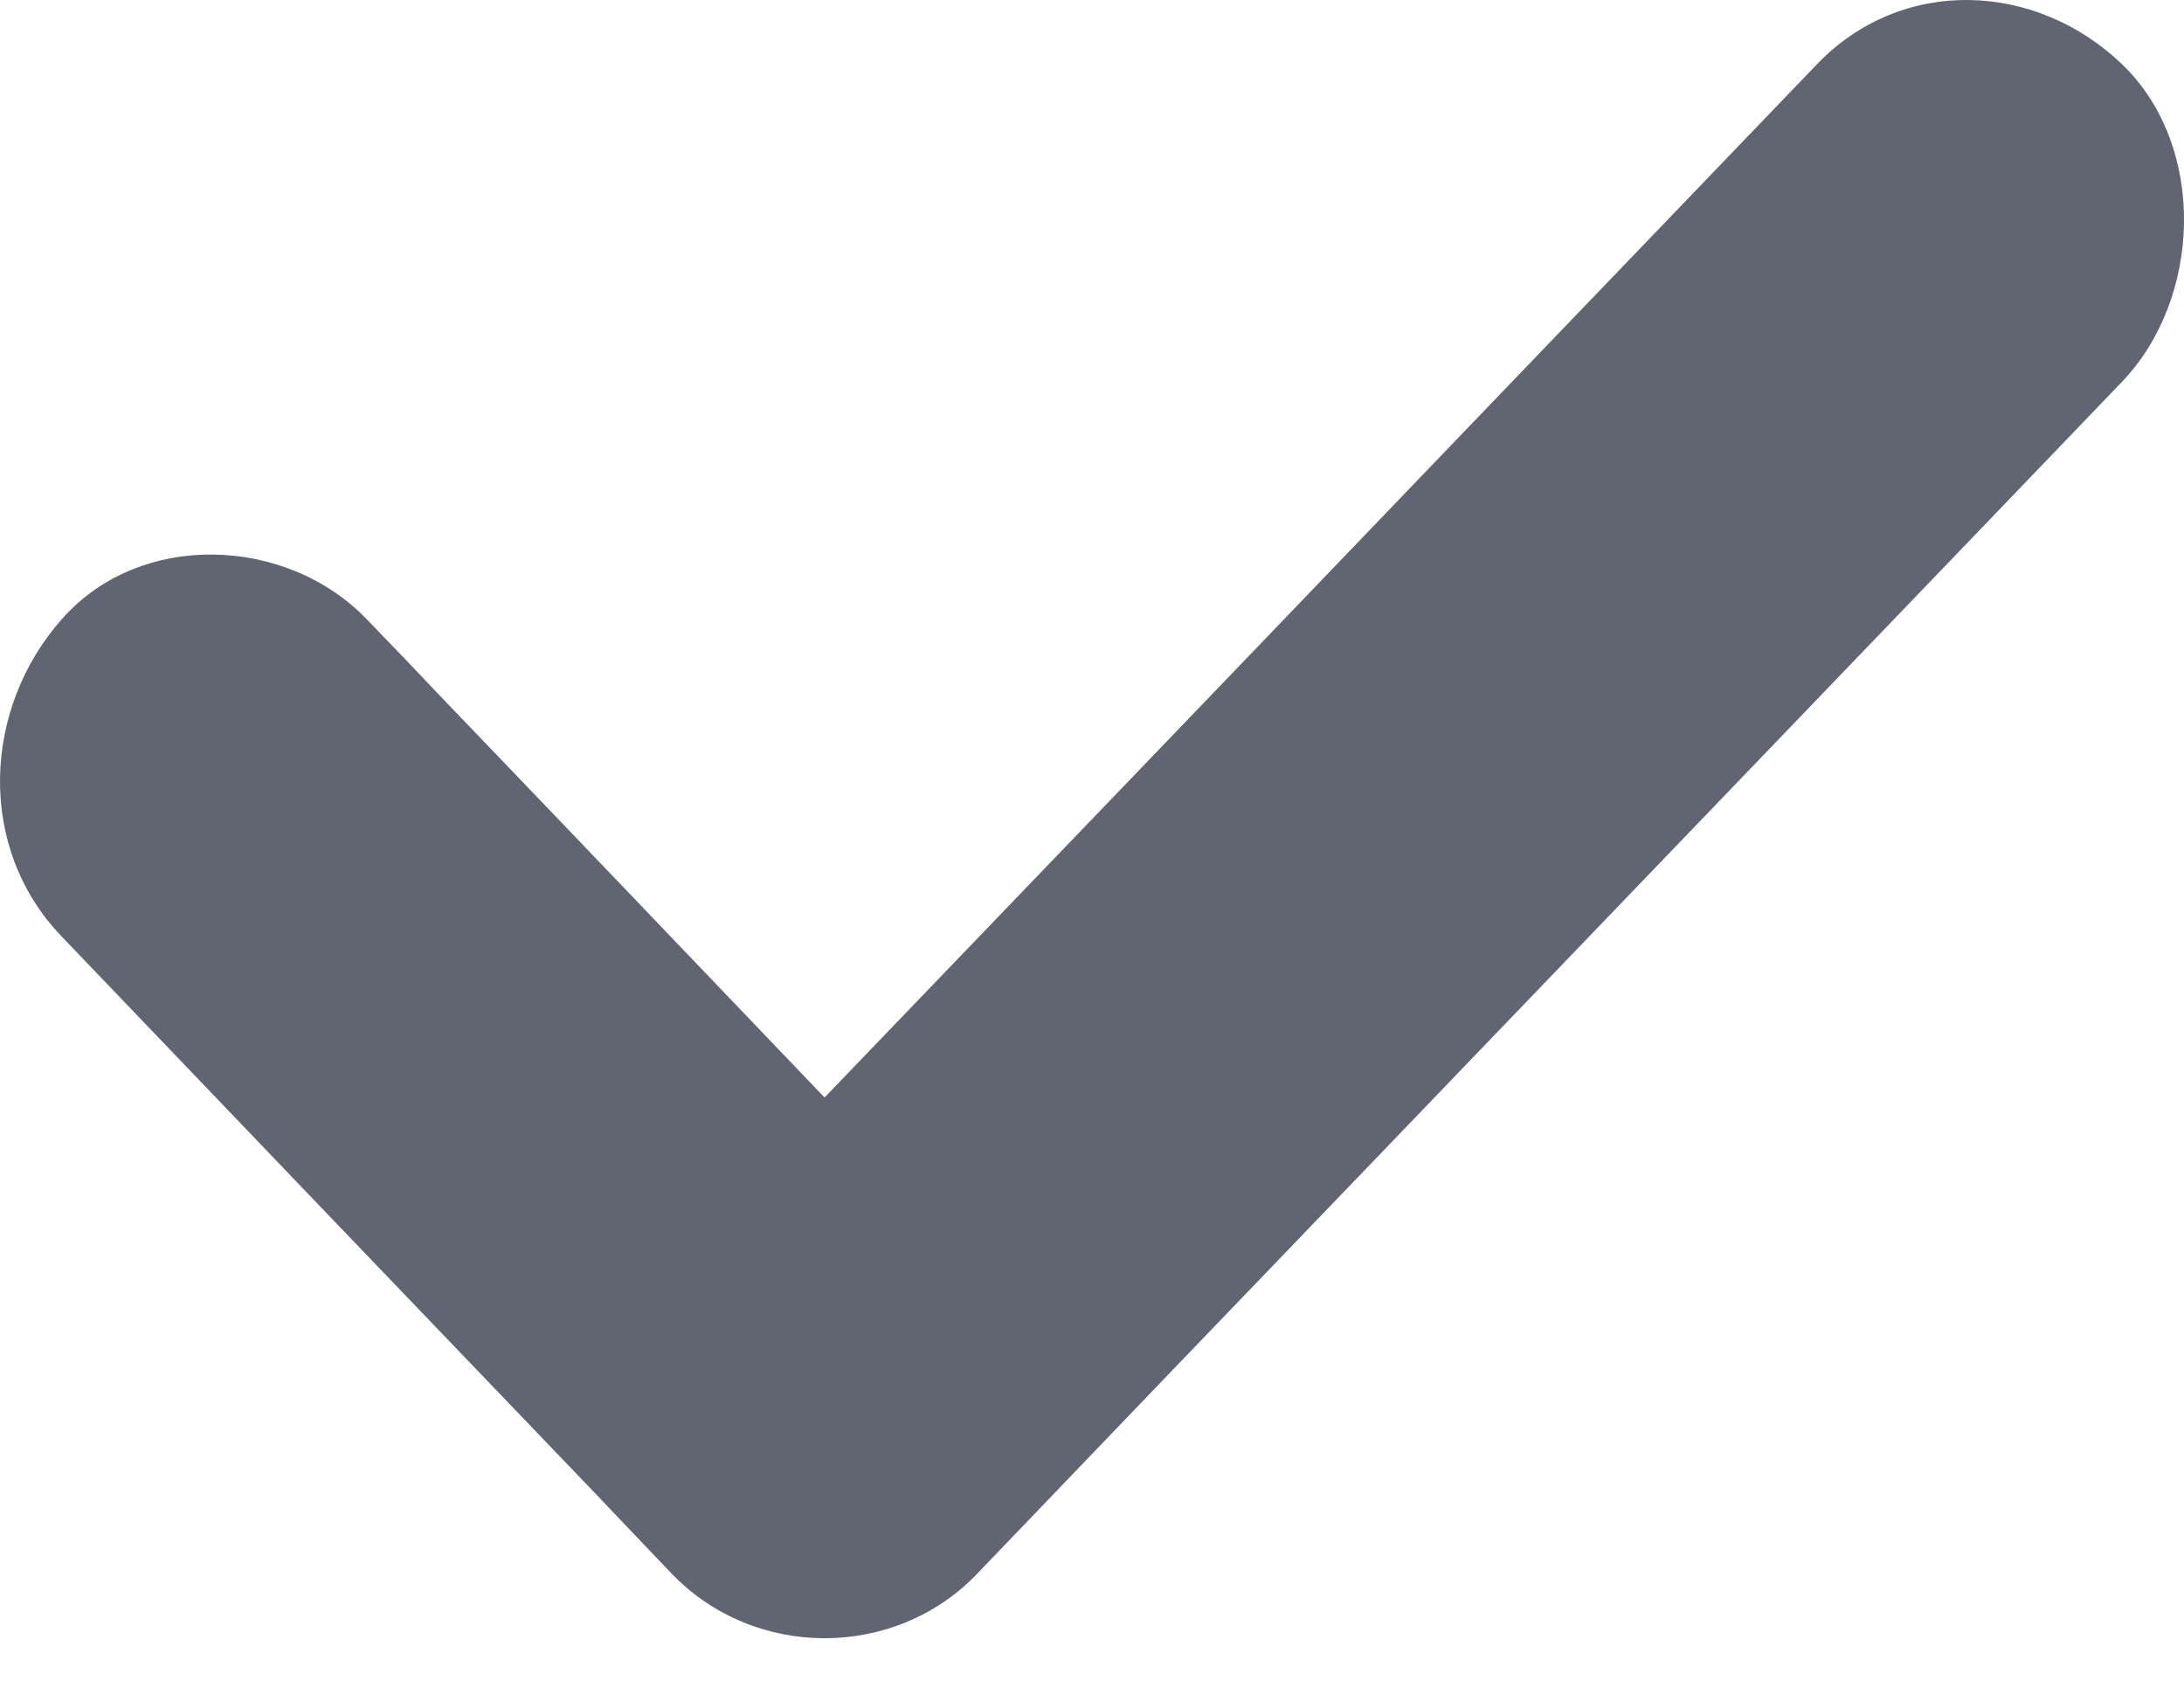 <svg width="22" height="17" viewBox="0 0 22 17" fill="none" xmlns="http://www.w3.org/2000/svg">
<path d="M19.951 5.329L13.738 11.795C12.435 13.148 11.137 14.502 9.841 15.853C9.013 16.716 7.602 16.716 6.769 15.853C6.515 15.586 6.261 15.321 6.011 15.057C4.212 13.181 2.418 11.311 0.622 9.433C-0.236 8.543 -0.178 7.141 0.622 6.237C1.414 5.337 2.89 5.4 3.694 6.237C3.951 6.502 4.205 6.767 4.454 7.031C5.74 8.37 7.026 9.716 8.306 11.054C10.342 8.935 12.374 6.823 14.407 4.703L18.303 0.647C19.161 -0.246 20.508 -0.185 21.376 0.647C22.239 1.479 22.178 3.011 21.373 3.848C20.902 4.339 20.423 4.838 19.951 5.329Z" fill="#616471"/>
</svg>
